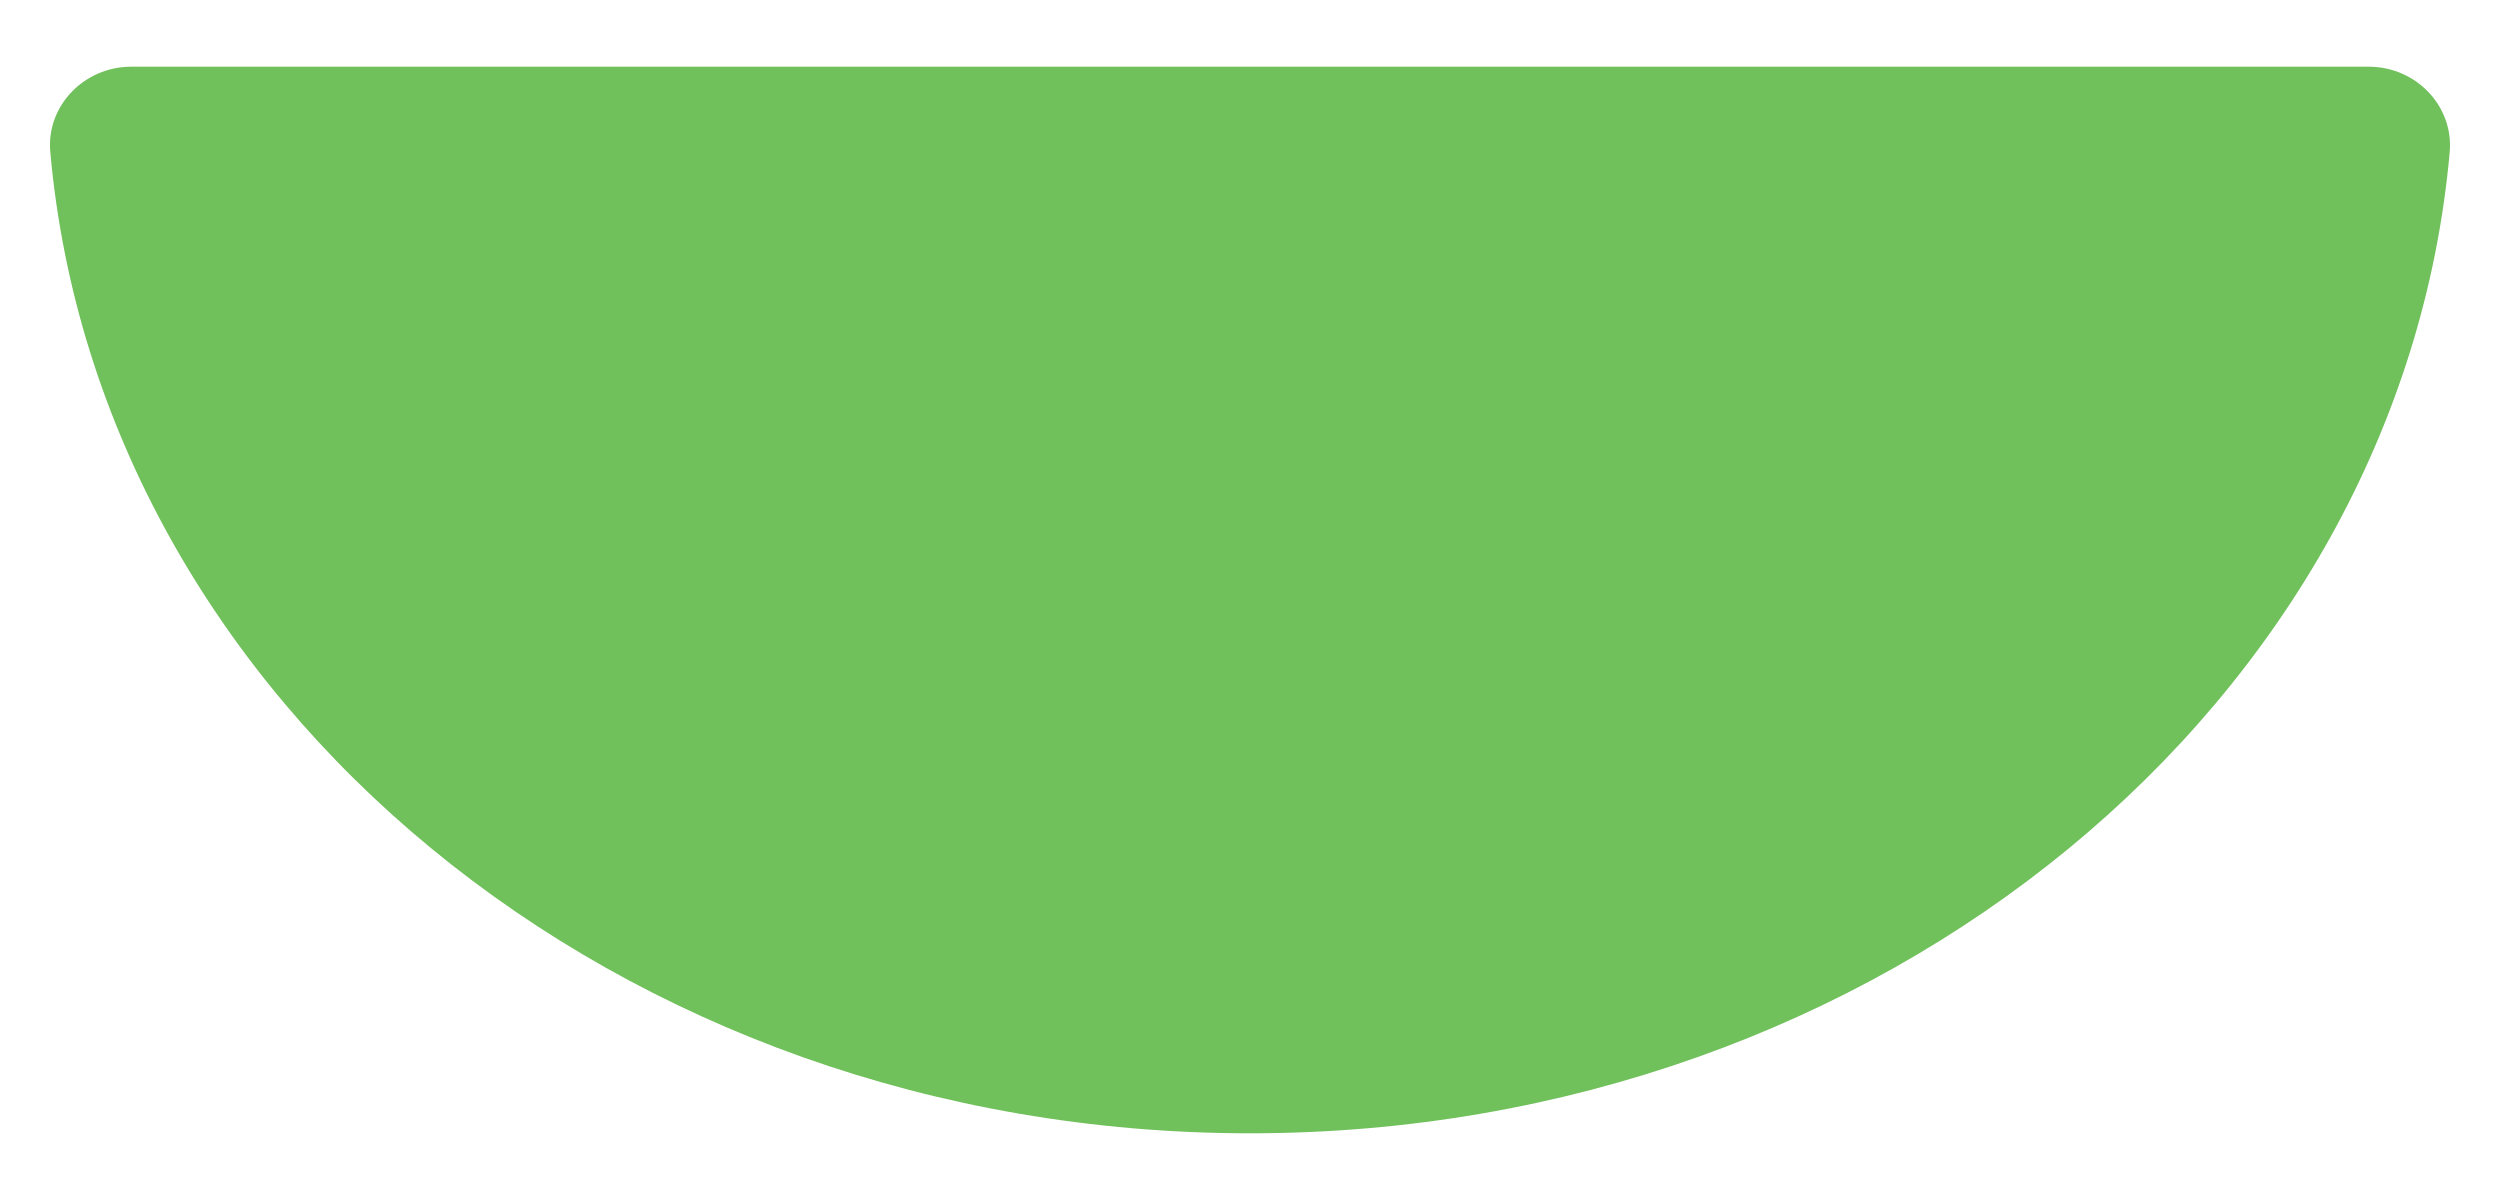 <svg width="25" height="12" viewBox="0 0 25 12" fill="none" xmlns="http://www.w3.org/2000/svg">
<path d="M23.688 0.667H1.312C0.843 0.667 0.46 1.058 0.503 1.521C0.995 7.011 6.178 11.333 12.5 11.333C18.822 11.333 24.006 7.013 24.497 1.521C24.538 1.058 24.157 0.667 23.688 0.667Z" fill="#70C05B"/>
</svg>
